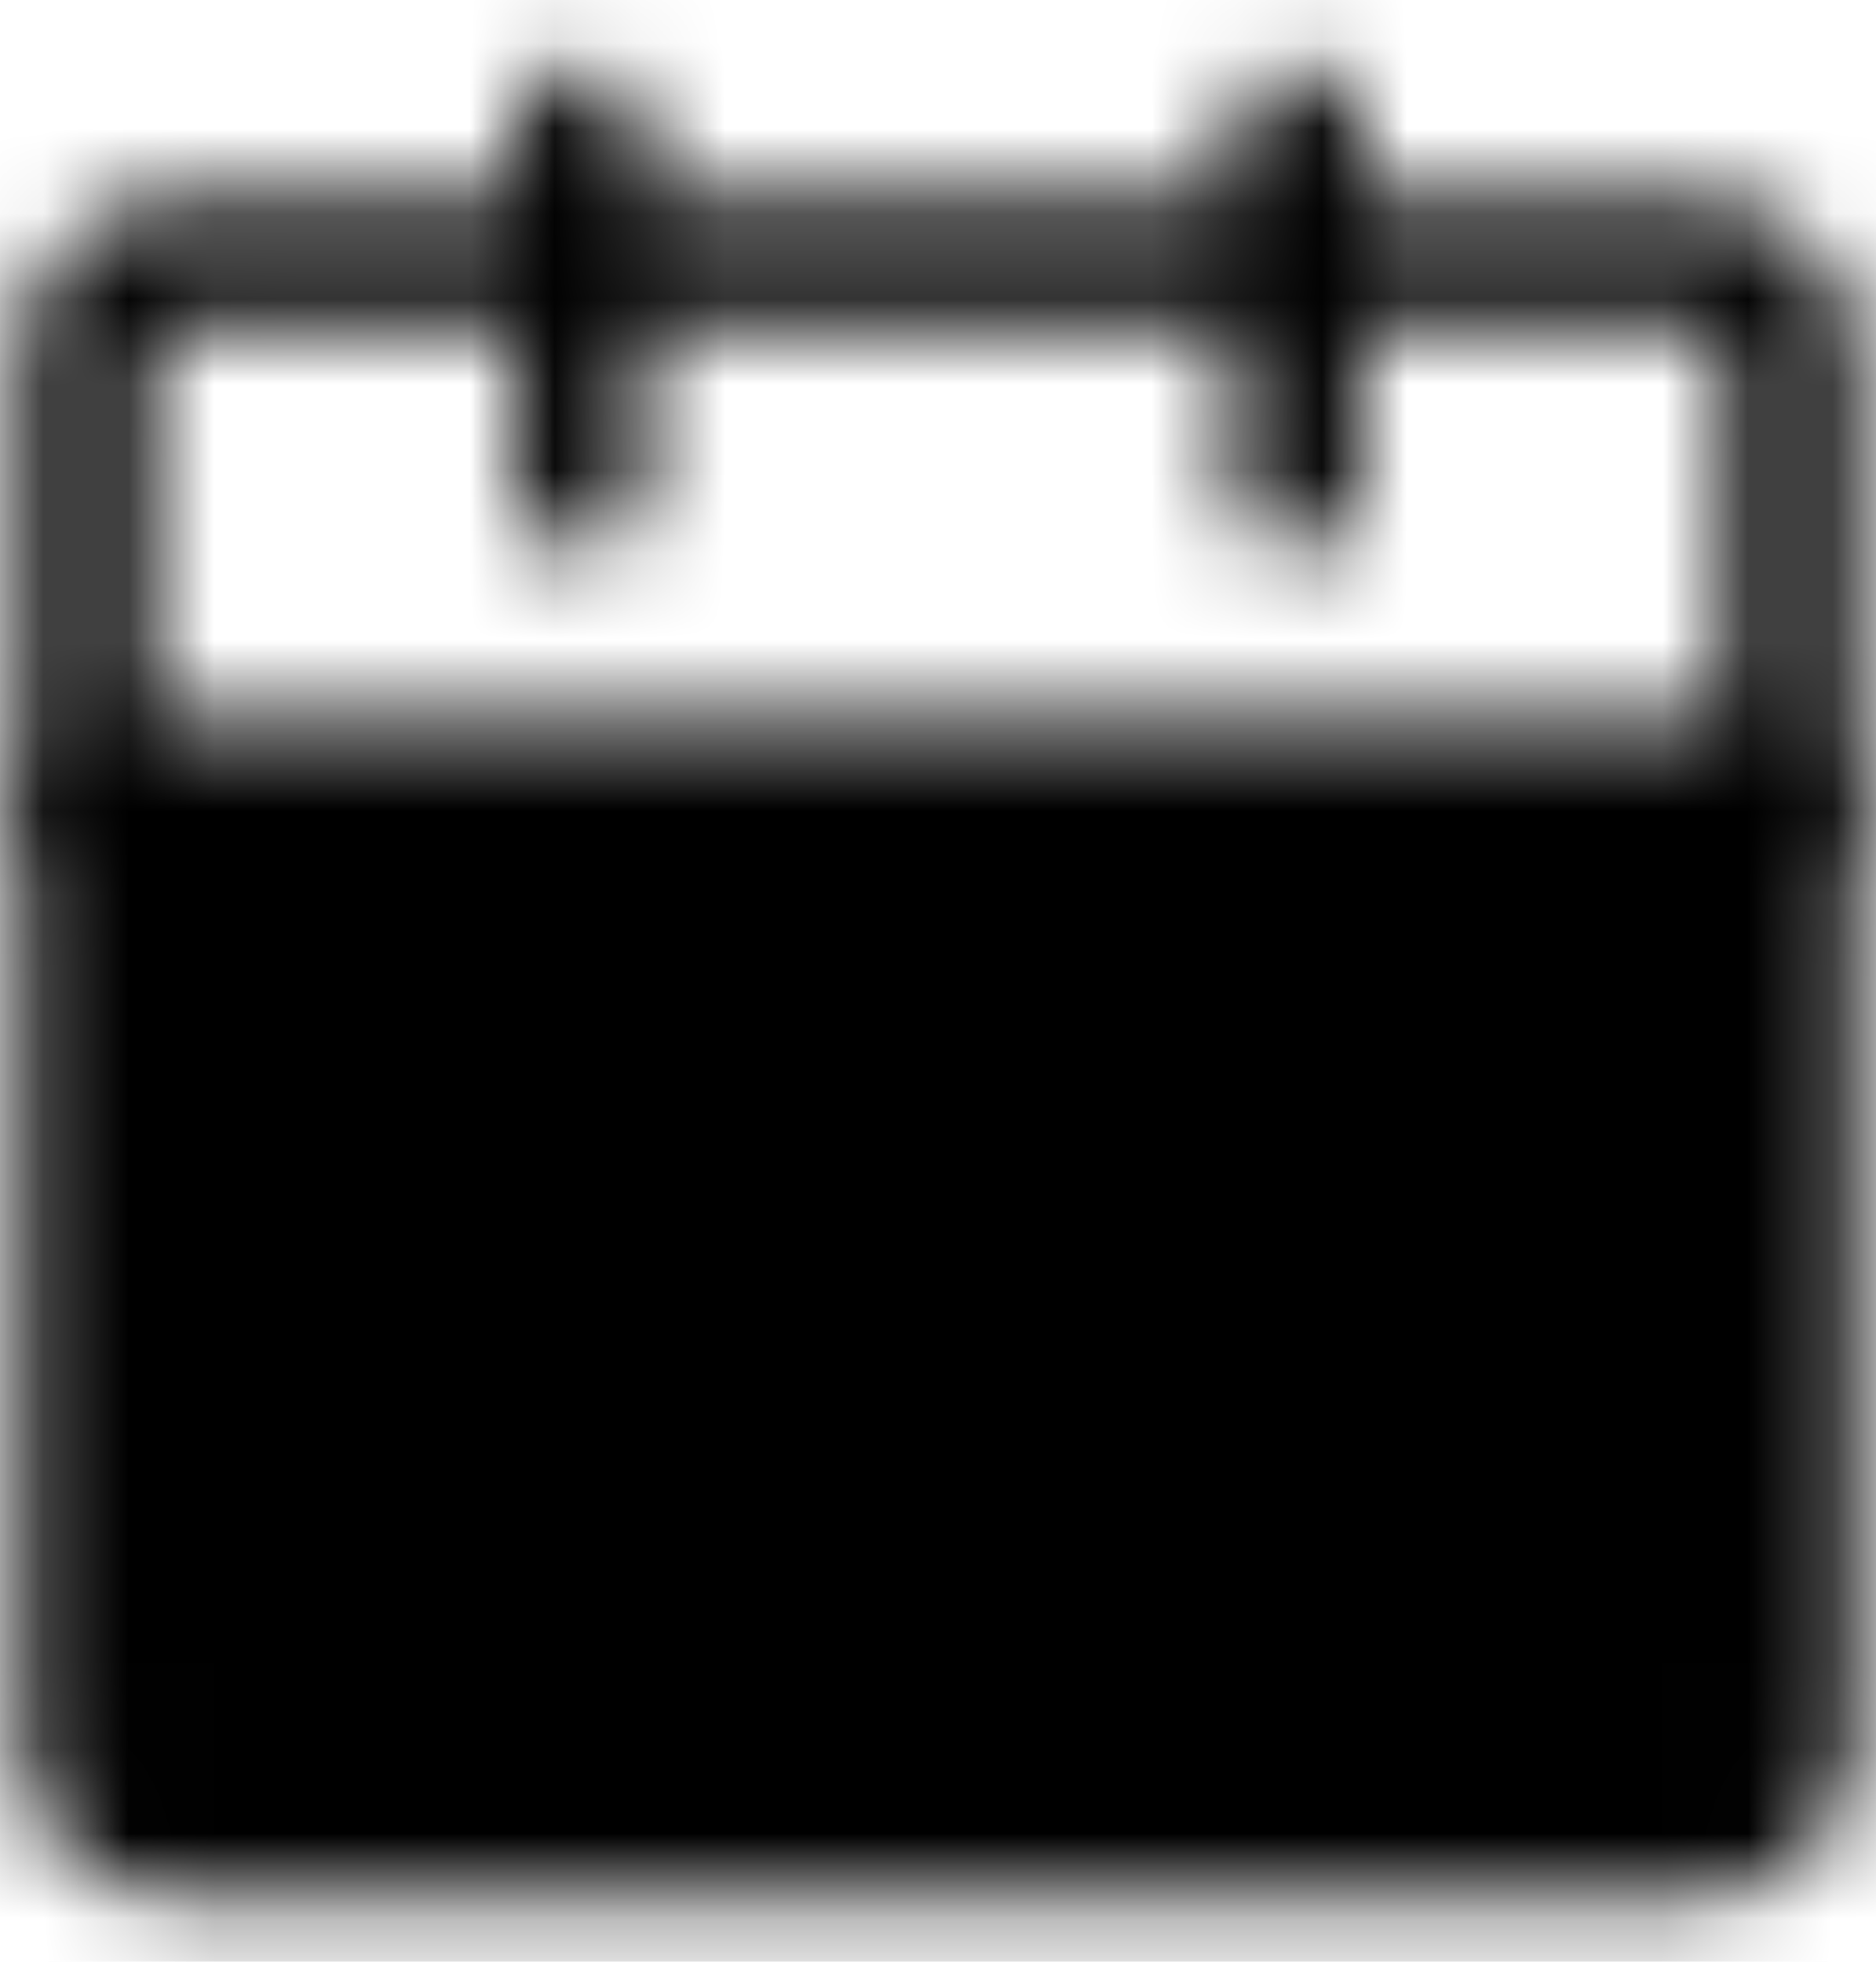 <svg width="22" height="23" viewBox="0 0 22 23" fill="none" xmlns="http://www.w3.org/2000/svg">
<g id="Mask group">
<mask id="mask0_178_6610" style="mask-type:luminance" maskUnits="userSpaceOnUse" x="0" y="0" width="22" height="23">
<g id="Group">
<g id="Group_2">
<path id="Vector" d="M1 9.395H21V20.447C21 20.726 20.889 20.994 20.692 21.192C20.494 21.389 20.227 21.5 19.947 21.5H2.053C1.773 21.5 1.506 21.389 1.308 21.192C1.111 20.994 1 20.726 1 20.447V9.395Z" fill="#555555" stroke="white" stroke-width="1.5" stroke-linejoin="round"/>
<path id="Vector_2" d="M1 4.131C1 3.852 1.111 3.584 1.308 3.387C1.506 3.19 1.773 3.079 2.053 3.079H19.947C20.227 3.079 20.494 3.19 20.692 3.387C20.889 3.584 21 3.852 21 4.131V9.394H1V4.131Z" stroke="white" stroke-width="1.5" stroke-linejoin="round"/>
<path id="Vector_3" d="M6.79 1.5V5.711M15.211 1.5V5.711M13.106 17.29H16.264M5.737 17.29H8.895M13.106 13.079H16.264M5.737 13.079H8.895" stroke="white" stroke-width="1.5" stroke-linecap="round" stroke-linejoin="round"/>
</g>
</g>
</mask>
<g mask="url(#mask0_178_6610)">
<path id="Vector_4" d="M-1.632 -0.605H23.631V24.658H-1.632V-0.605Z" fill="black"/>
</g>
</g>
</svg>

